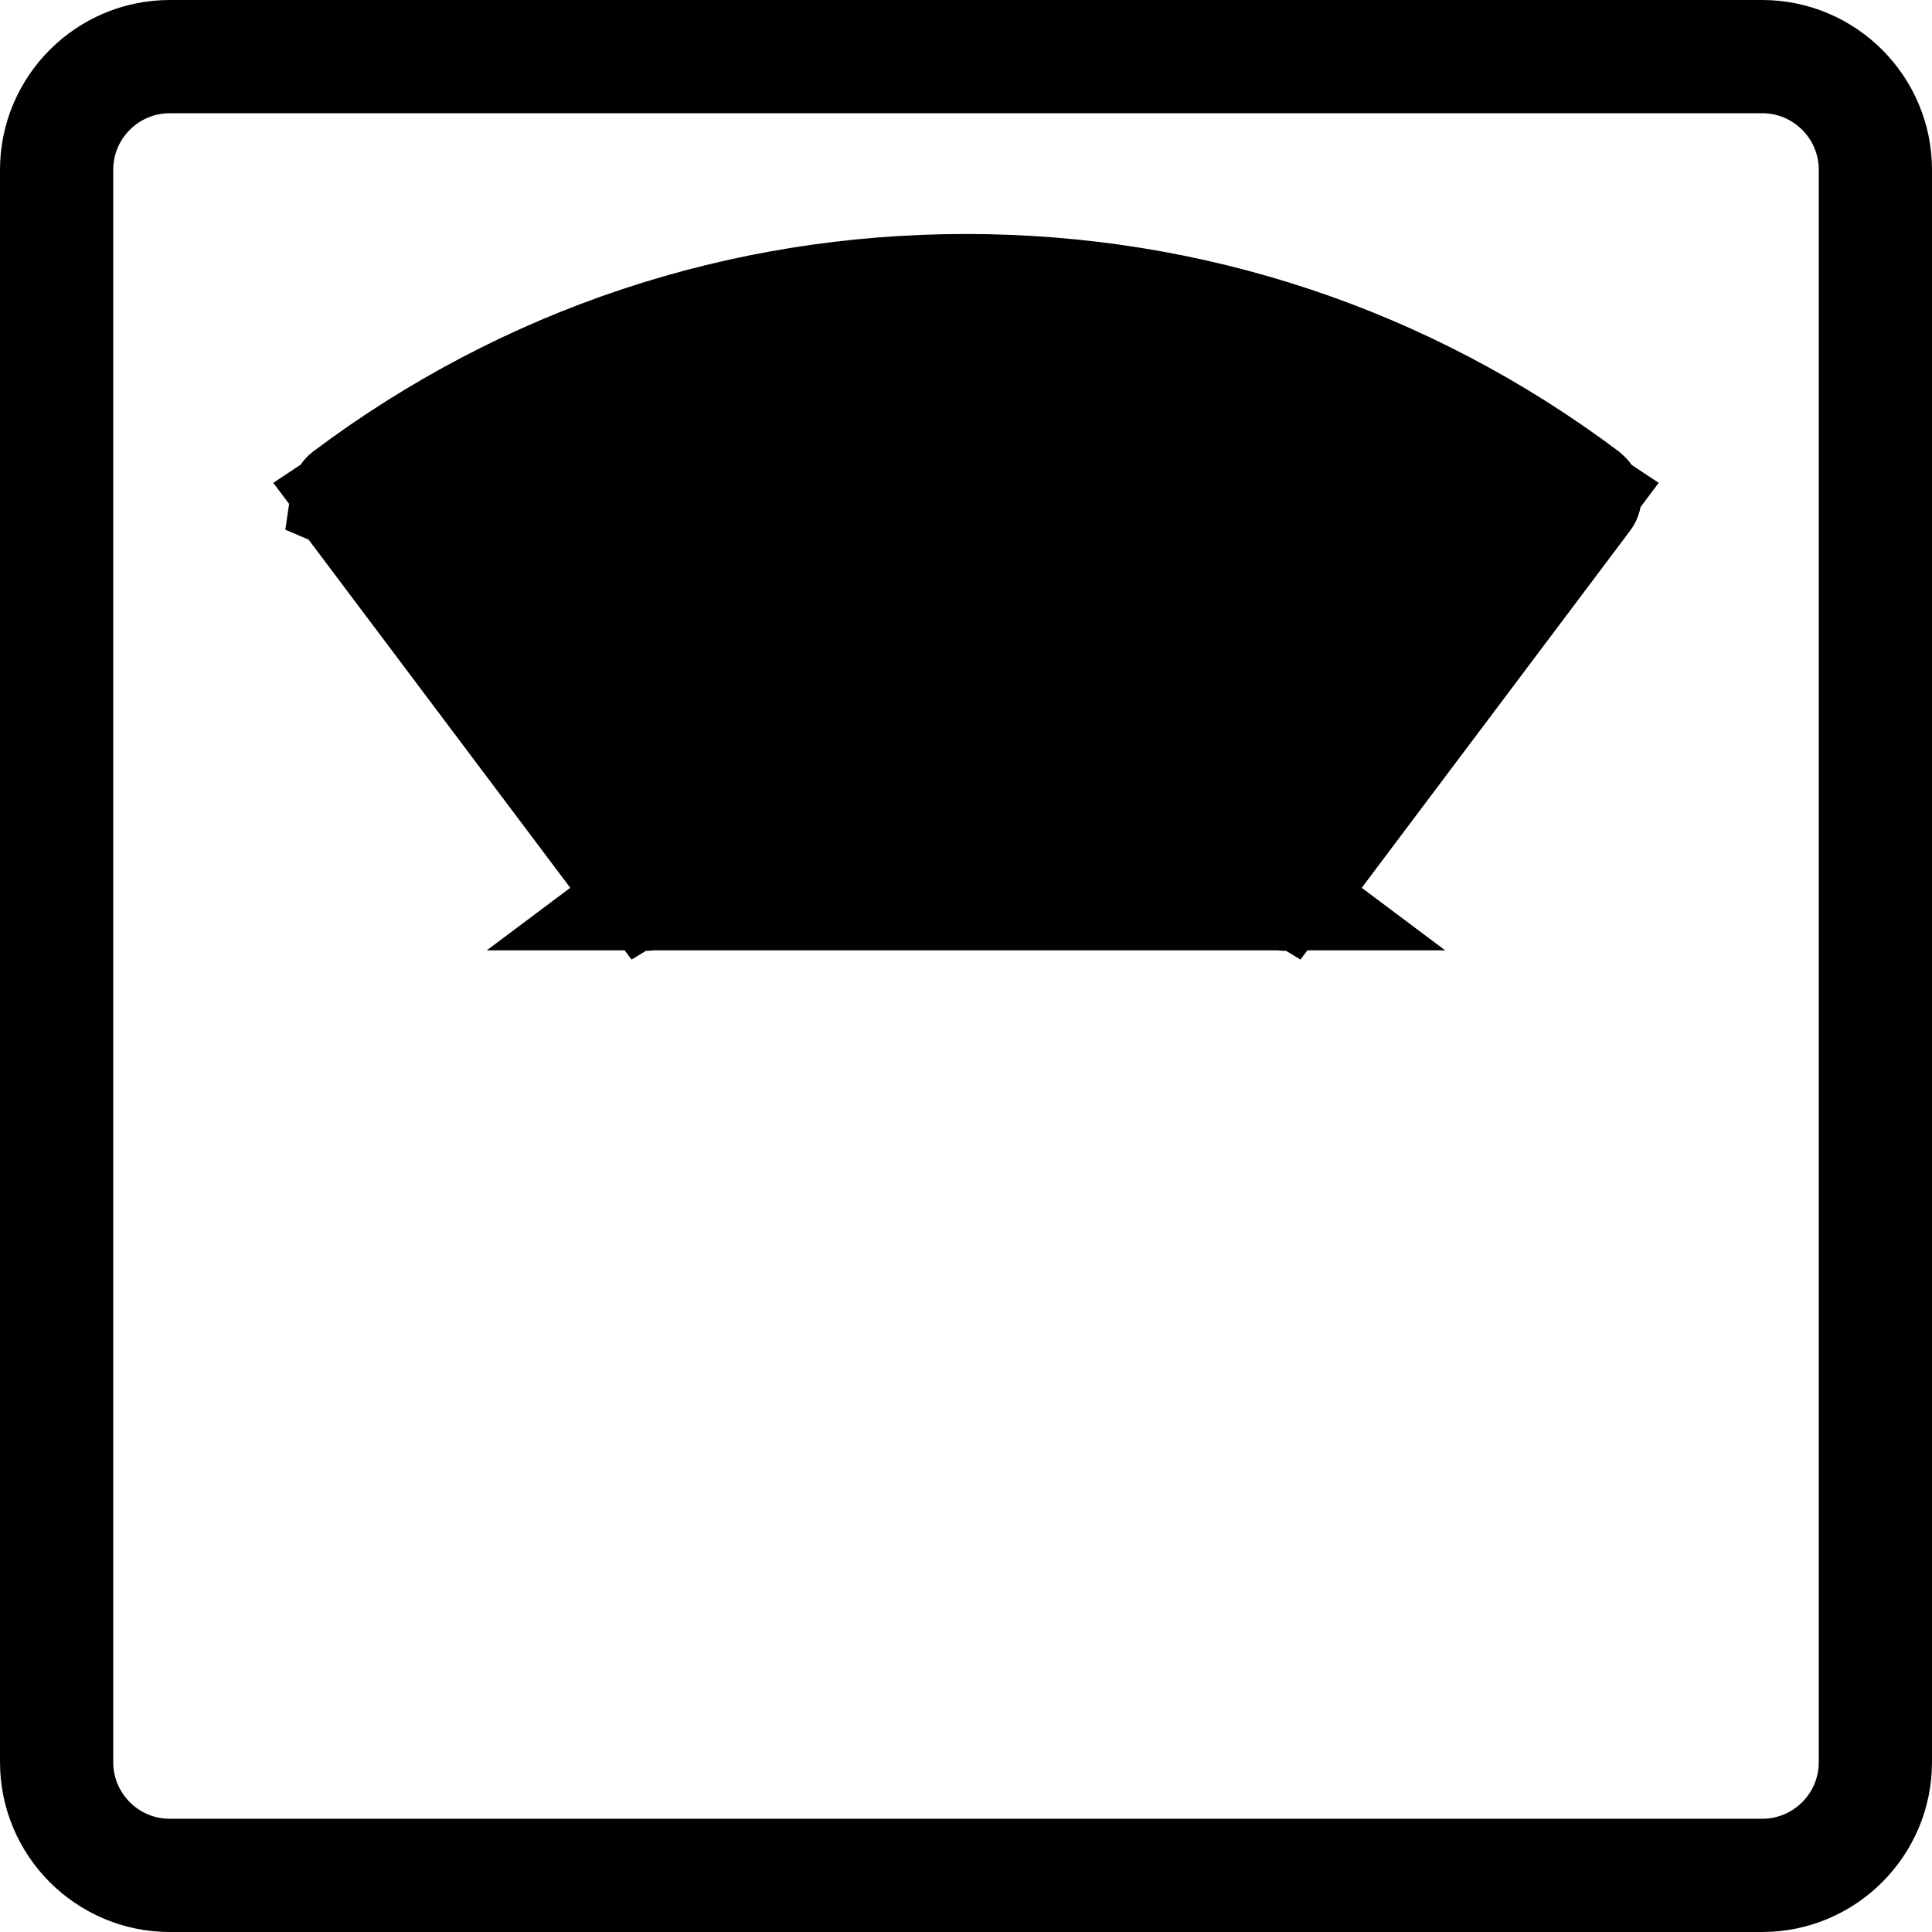 <svg width="18" height="18" viewBox="0 0 18 18" fill="none" xmlns="http://www.w3.org/2000/svg">
    <g clip-path="url(#clip0_1036_588)">
        <!-- Changed stroke color to currentColor -->
        <path d="M1.582 0.5H16.418C17.014 0.5 17.5 0.986 17.5 1.582V16.418C17.5 17.014 17.014 17.5 16.418 17.5H1.582C0.986 17.5 0.5 17.014 0.5 16.418V1.582C0.5 0.986 0.986 0.5 1.582 0.5ZM16.418 17.445C16.985 17.445 17.445 16.985 17.445 16.418V1.582C17.445 1.015 16.985 0.555 16.418 0.555H1.582C1.015 0.555 0.555 1.015 0.555 1.582V16.418C0.555 16.985 1.015 17.445 1.582 17.445H16.418Z" stroke="currentColor"/>
        <!-- Ensure currentColor is used for fill or stroke -->
        <path fill="currentColor" d="M11.965 8.354L11.966 8.354C11.977 8.363 11.995 8.361 12.004 8.348L12.004 8.348L14.787 4.645L14.787 4.645C14.792 4.639 14.794 4.632 14.793 4.625L14.793 4.624C14.792 4.618 14.788 4.611 14.782 4.606C13.101 3.345 11.103 2.68 9 2.68C6.897 2.68 4.9 3.345 3.218 4.606C3.212 4.611 3.208 4.618 3.207 4.625L11.965 8.354ZM11.965 8.354C11.104 7.708 10.077 7.366 9 7.366C7.923 7.366 6.896 7.708 6.035 8.354L11.965 8.354ZM11.601 8.04L11.989 8.277L12.262 7.914L14.418 5.046L14.736 4.622L14.295 4.329C12.722 3.284 10.902 2.734 9 2.734C7.098 2.734 5.278 3.284 3.705 4.329L3.264 4.622L3.582 5.046L5.738 7.914L6.011 8.277L6.399 8.04C7.045 7.645 7.765 7.405 8.52 7.334L8.973 7.291V6.836V5.229C8.973 5.214 8.985 5.202 9 5.202C9.015 5.202 9.027 5.214 9.027 5.229V6.836V7.291L9.48 7.334C10.235 7.405 10.955 7.645 11.601 8.04ZM3.213 4.645C3.213 4.645 3.213 4.645 3.213 4.645L6.035 8.354C6.031 8.356 6.029 8.357 6.027 8.358C6.024 8.359 6.022 8.359 6.019 8.359C6.014 8.359 6.009 8.358 6.006 8.356C6.003 8.355 5.999 8.353 5.996 8.348L3.213 4.645Z" stroke="currentColor"/>
    </g>
    <defs>
        <clipPath id="clip0_1036_588">
            <rect width="18" height="18" fill="white"/>
        </clipPath>
    </defs>
</svg>
